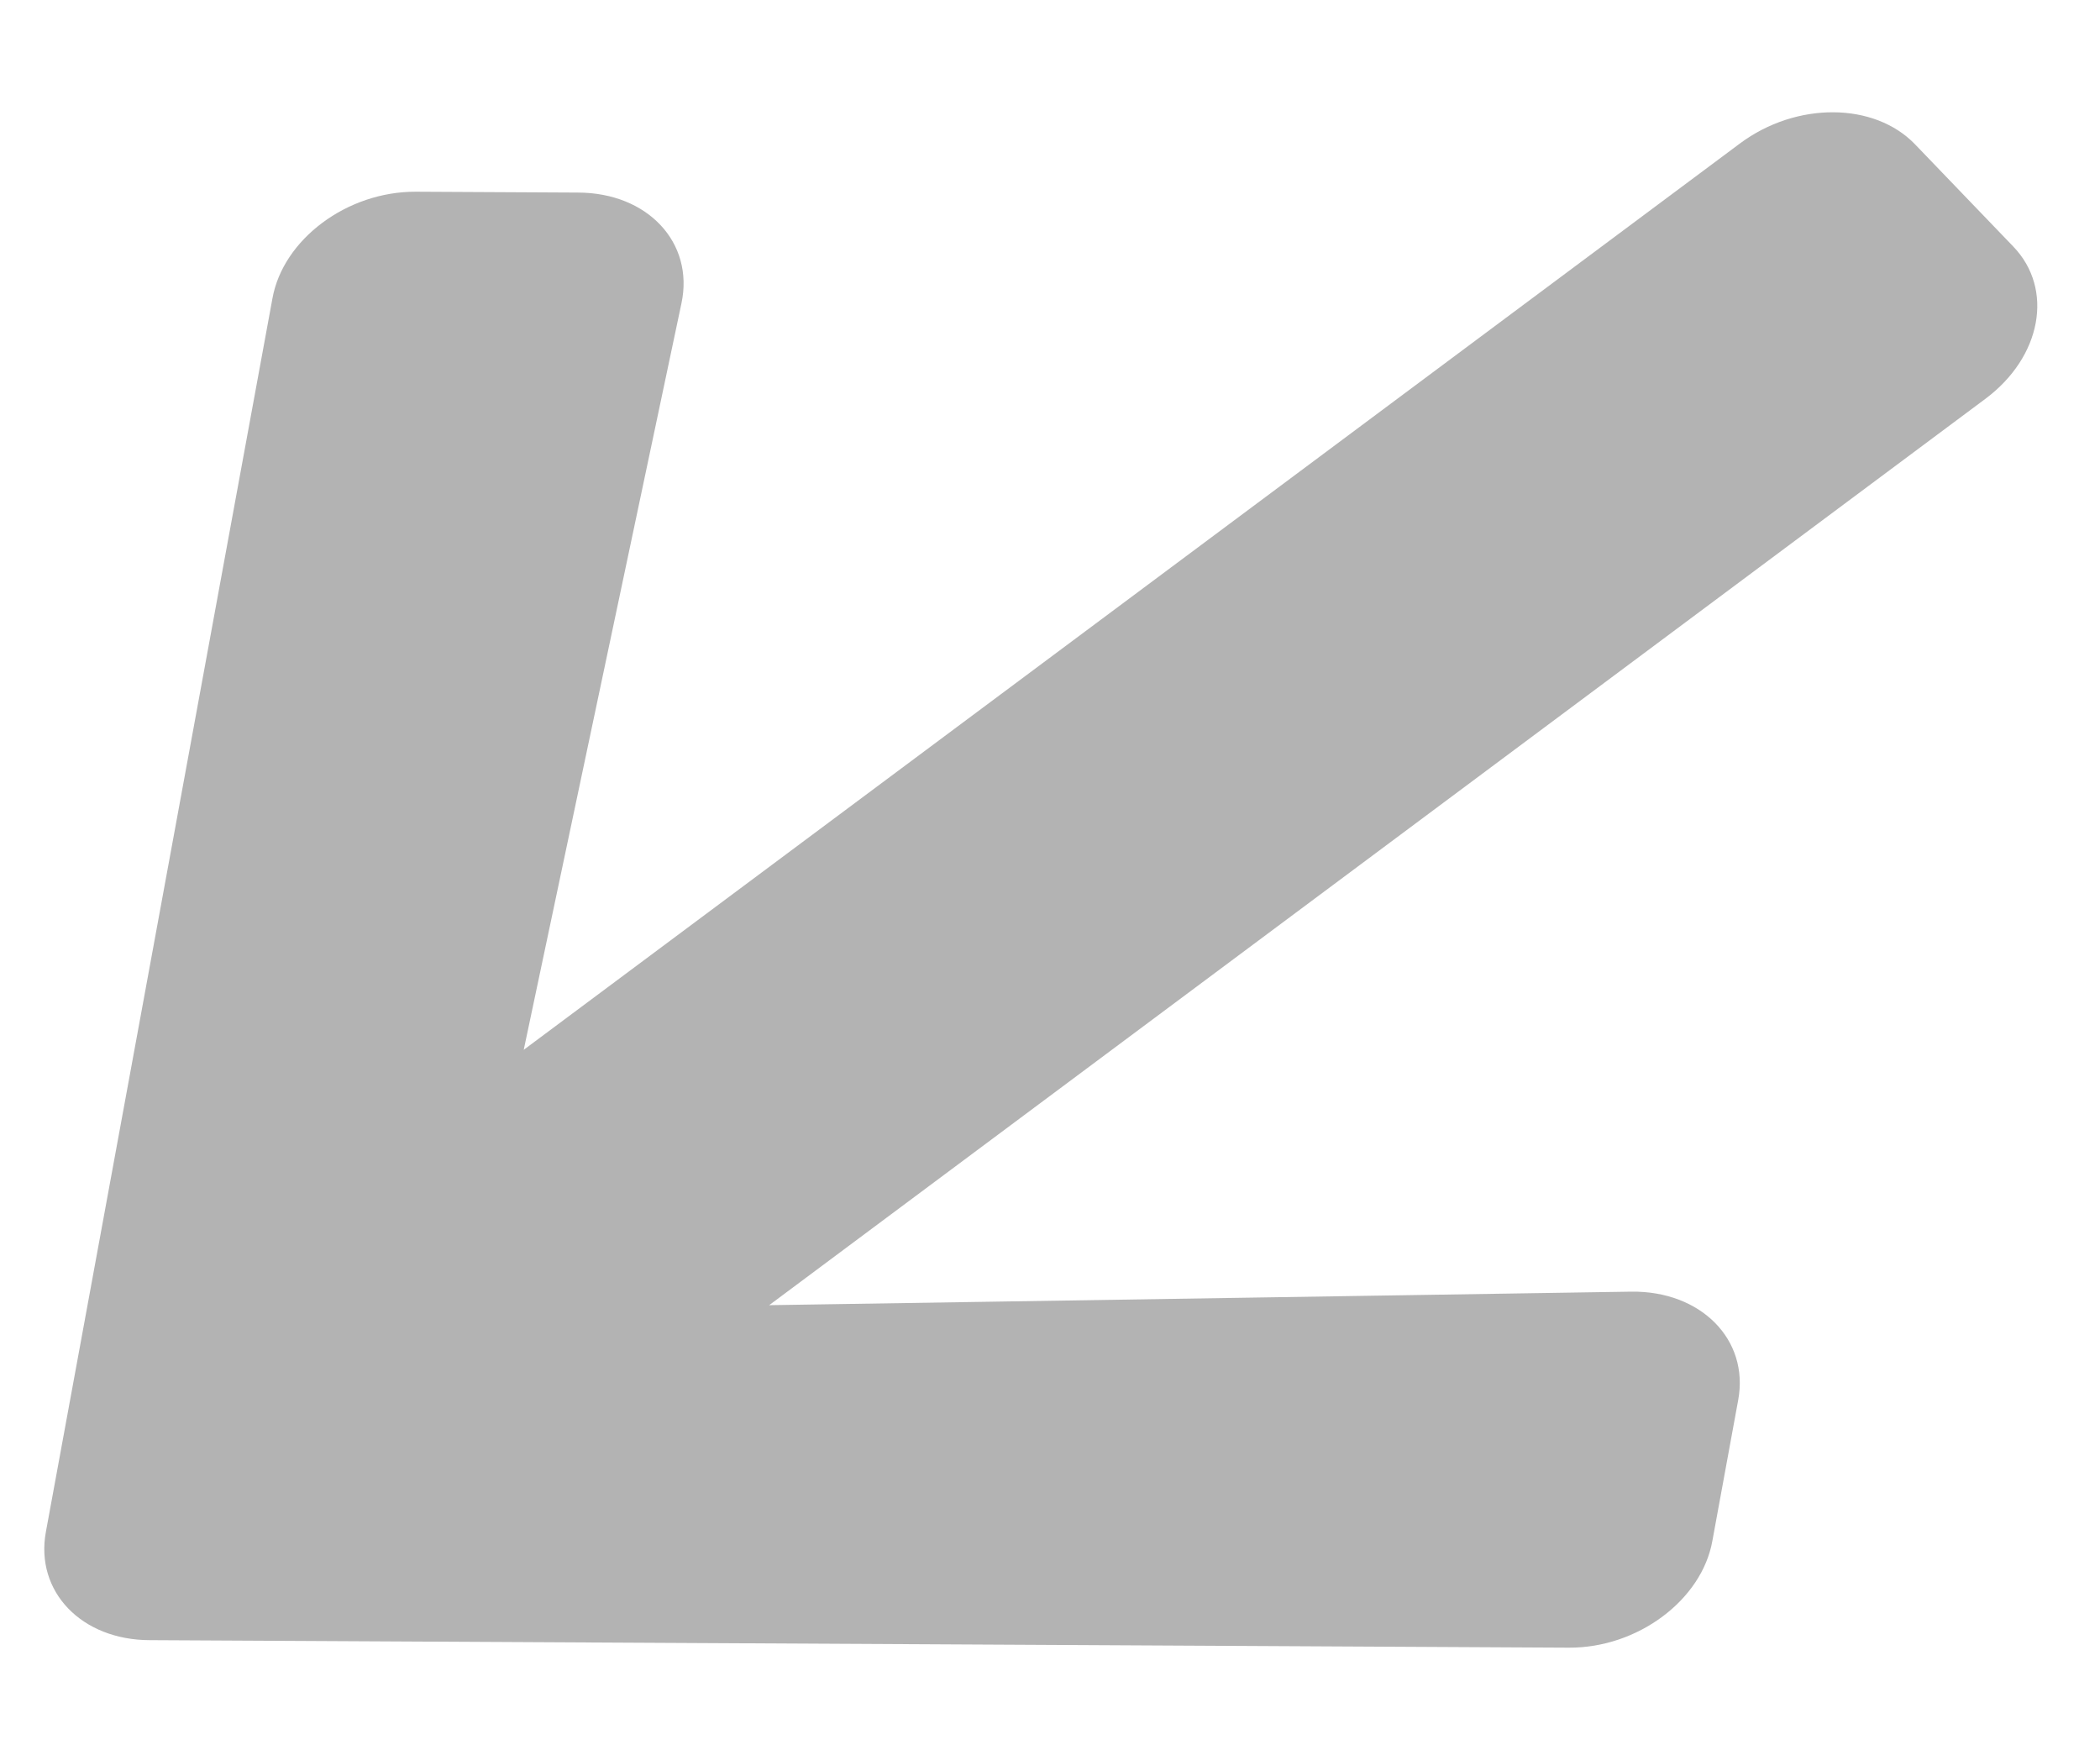 <?xml version="1.0" encoding="UTF-8" standalone="no"?>
<svg
   xmlns:dc="http://purl.org/dc/elements/1.1/"
   xmlns:cc="http://creativecommons.org/ns#"
   xmlns:rdf="http://www.w3.org/1999/02/22-rdf-syntax-ns#"
   xmlns:svg="http://www.w3.org/2000/svg"
   xmlns="http://www.w3.org/2000/svg"
   xmlns:sodipodi="http://sodipodi.sourceforge.net/DTD/sodipodi-0.dtd"
   xmlns:inkscape="http://www.inkscape.org/namespaces/inkscape"
   viewBox="0 0 180 150"
   version="1.1"
   id="svg4"
   sodipodi:docname="arrow-left.svg"
   inkscape:version="1.0.1 (3bc2e813f5, 2020-09-07)"
   width="180"
   height="150">
  <defs
     id="defs8" />
  <sodipodi:namedview
     pagecolor="#ffffff"
     bordercolor="#666666"
     borderopacity="1"
     objecttolerance="10"
     gridtolerance="10"
     guidetolerance="10"
     inkscape:pageopacity="0"
     inkscape:pageshadow="2"
     inkscape:window-width="1920"
     inkscape:window-height="986"
     id="namedview6"
     showgrid="false"
     inkscape:zoom="1.5625"
     inkscape:cx="224"
     inkscape:cy="204.8"
     inkscape:window-x="-11"
     inkscape:window-y="-11"
     inkscape:window-maximized="1"
     inkscape:current-layer="svg4"
     inkscape:document-rotation="0" />
  <!-- Font Awesome Free 5.15.3 by @fontawesome - https://fontawesome.com License - https://fontawesome.com/license/free (Icons: CC BY 4.0, Fonts: SIL OFL 1.1, Code: MIT License) -->
  <path
     d="m 49.535,16.504 -13.89,-0.073 c -5.881,-0.031 -11.395,4.077 -12.296,9.162 L 3.932,131.288 c -0.938,5.112 3.06,9.27 8.915,9.274 l 121.634,0.644 c 5.881,0.031 11.395,-4.077 12.296,-9.162 l 2.214,-12.073 c 0.948,-5.166 -3.201,-9.353 -9.165,-9.276 l -73.897,1.16 104.245,-77.674 c 4.824,-3.595 5.891,-9.414 2.394,-13.052 l -8.415,-8.754 C 160.656,8.736 153.961,8.7 149.137,12.295 L 44.892,89.969 58.41,25.996 c 1.109,-5.193 -2.895,-9.487 -8.875,-9.492 z"
     id="path2"
     style="fill:#b3b3b3;stroke-width:0.413" />
</svg>
